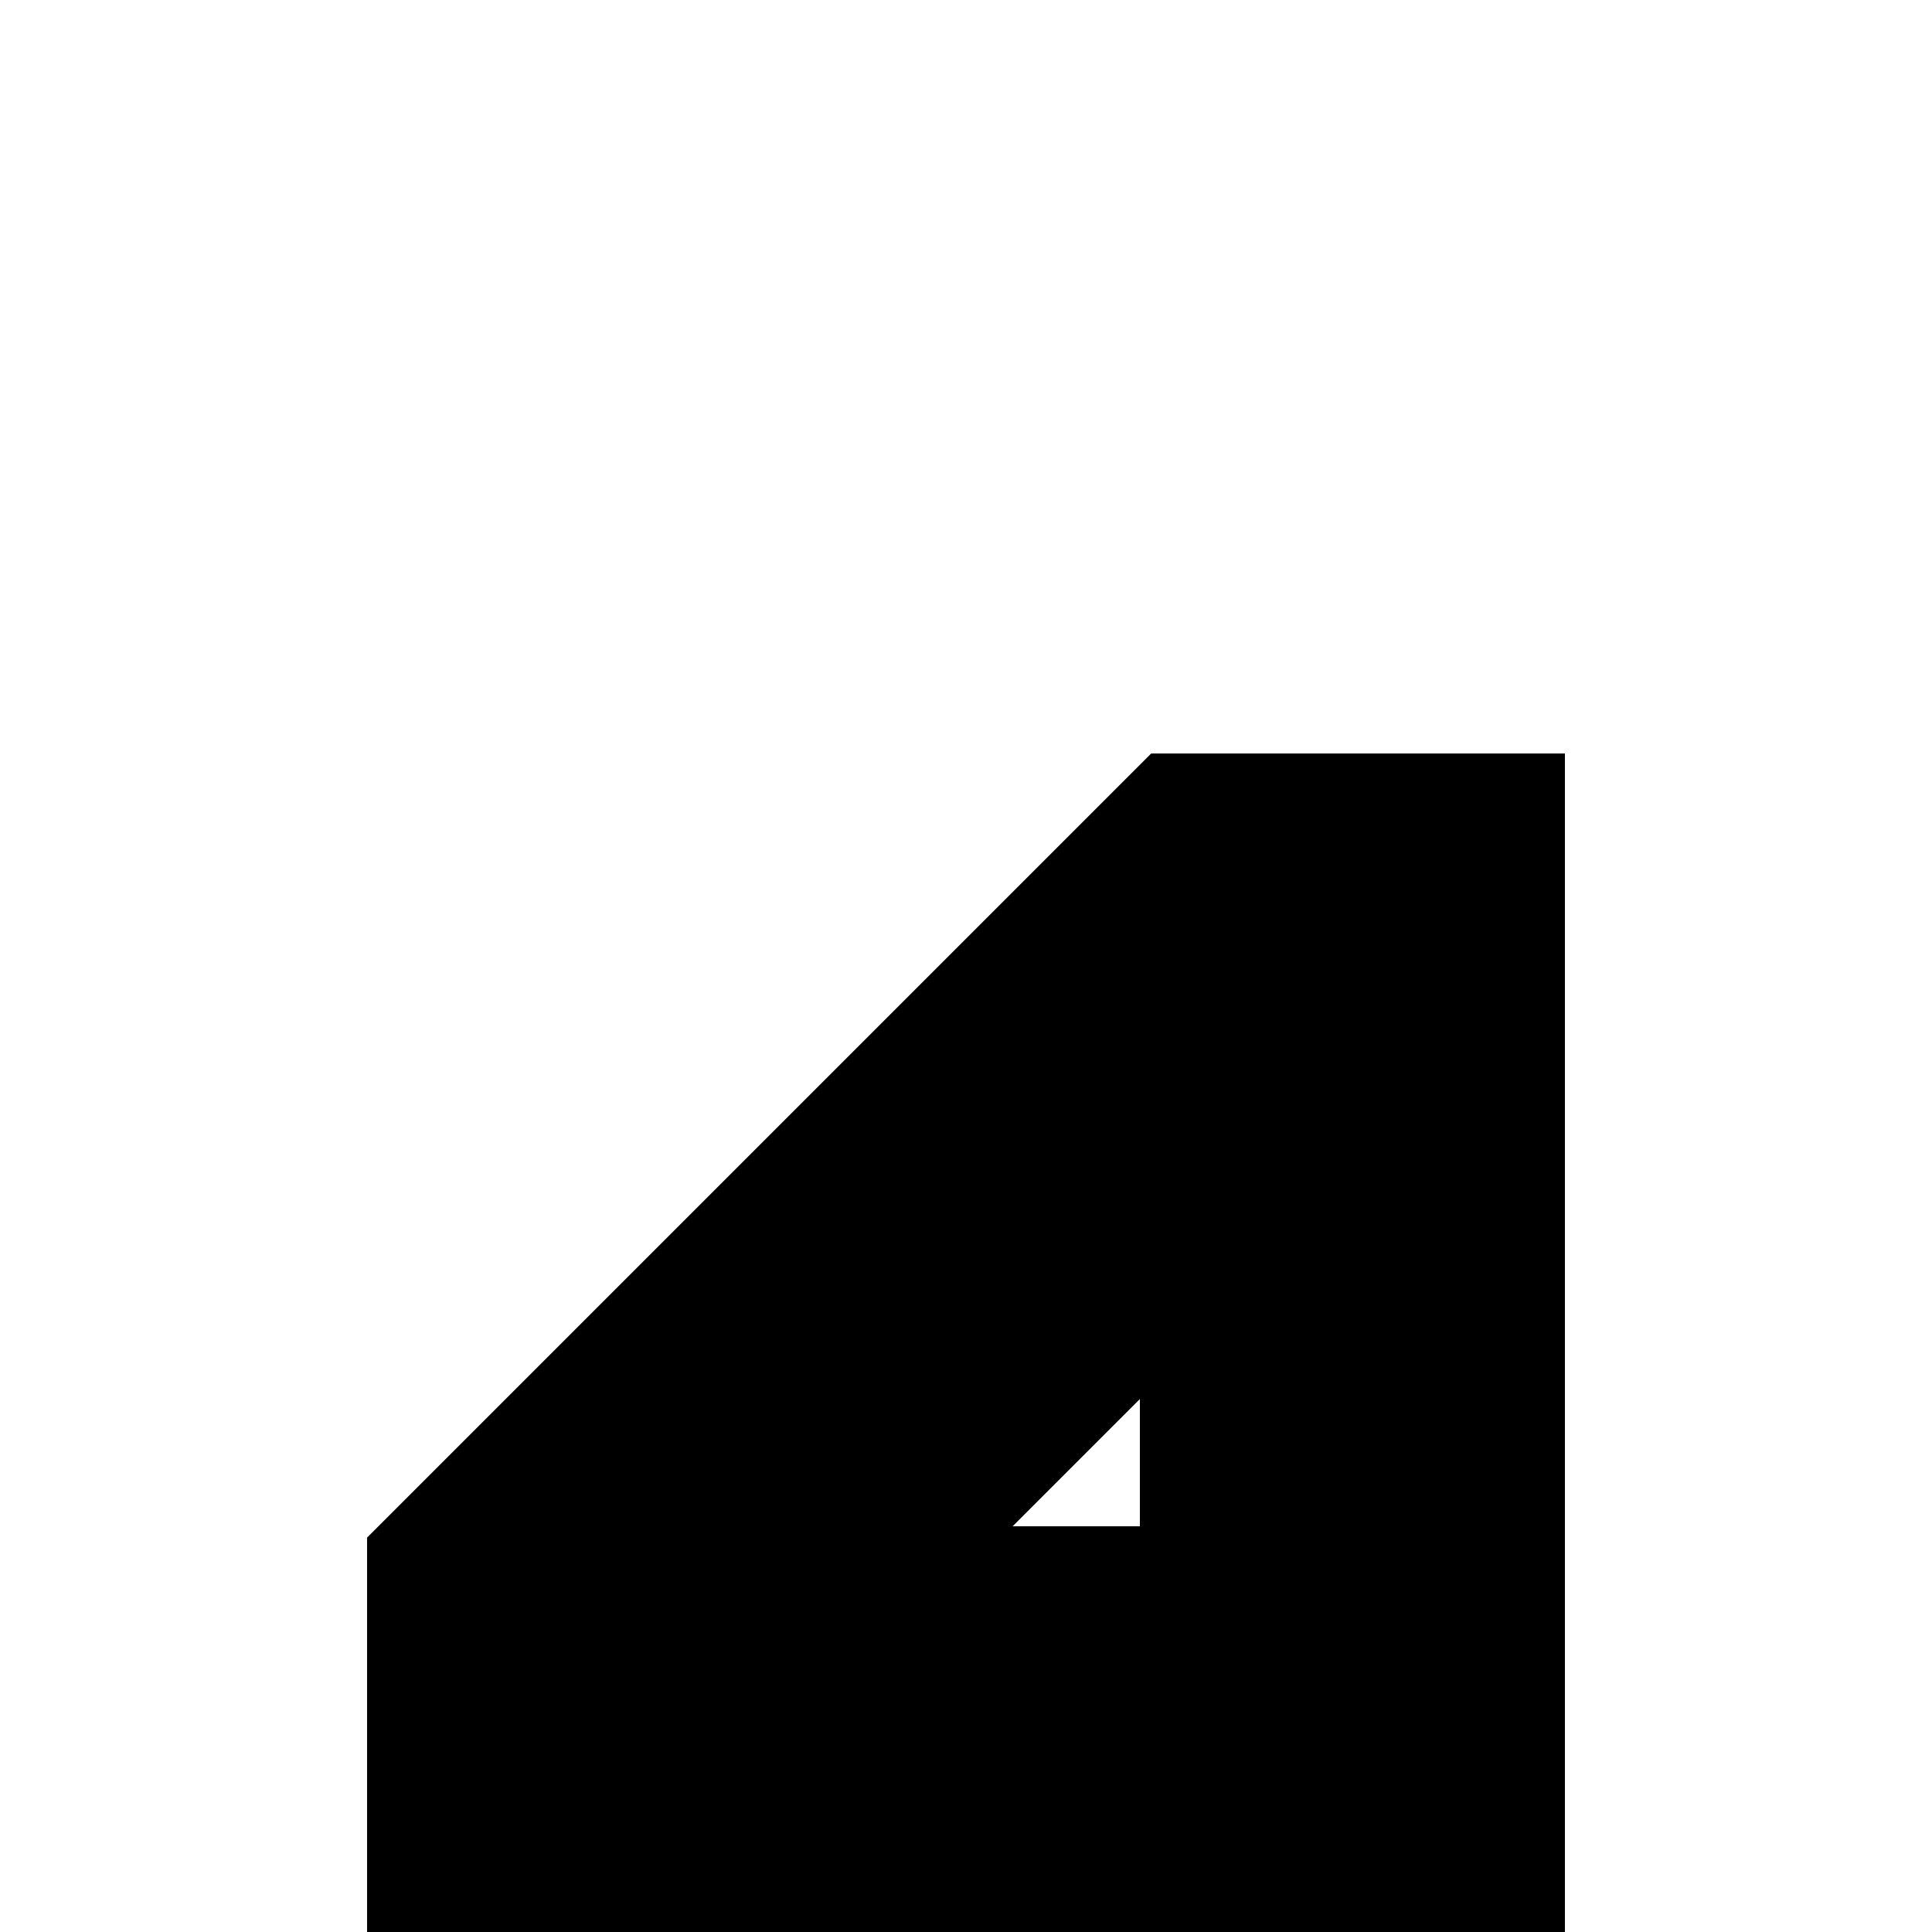 <svg viewBox="0 0 50 50"
	xmlns="http://www.w3.org/2000/svg" fill="transparent">
	<path d="M40 50 L40 20 L30 20 L10 40 L10 50 Z M30 40 L25 40 L30 35 Z" rx="1" stroke="#000000" fill="#000000" />
</svg>
